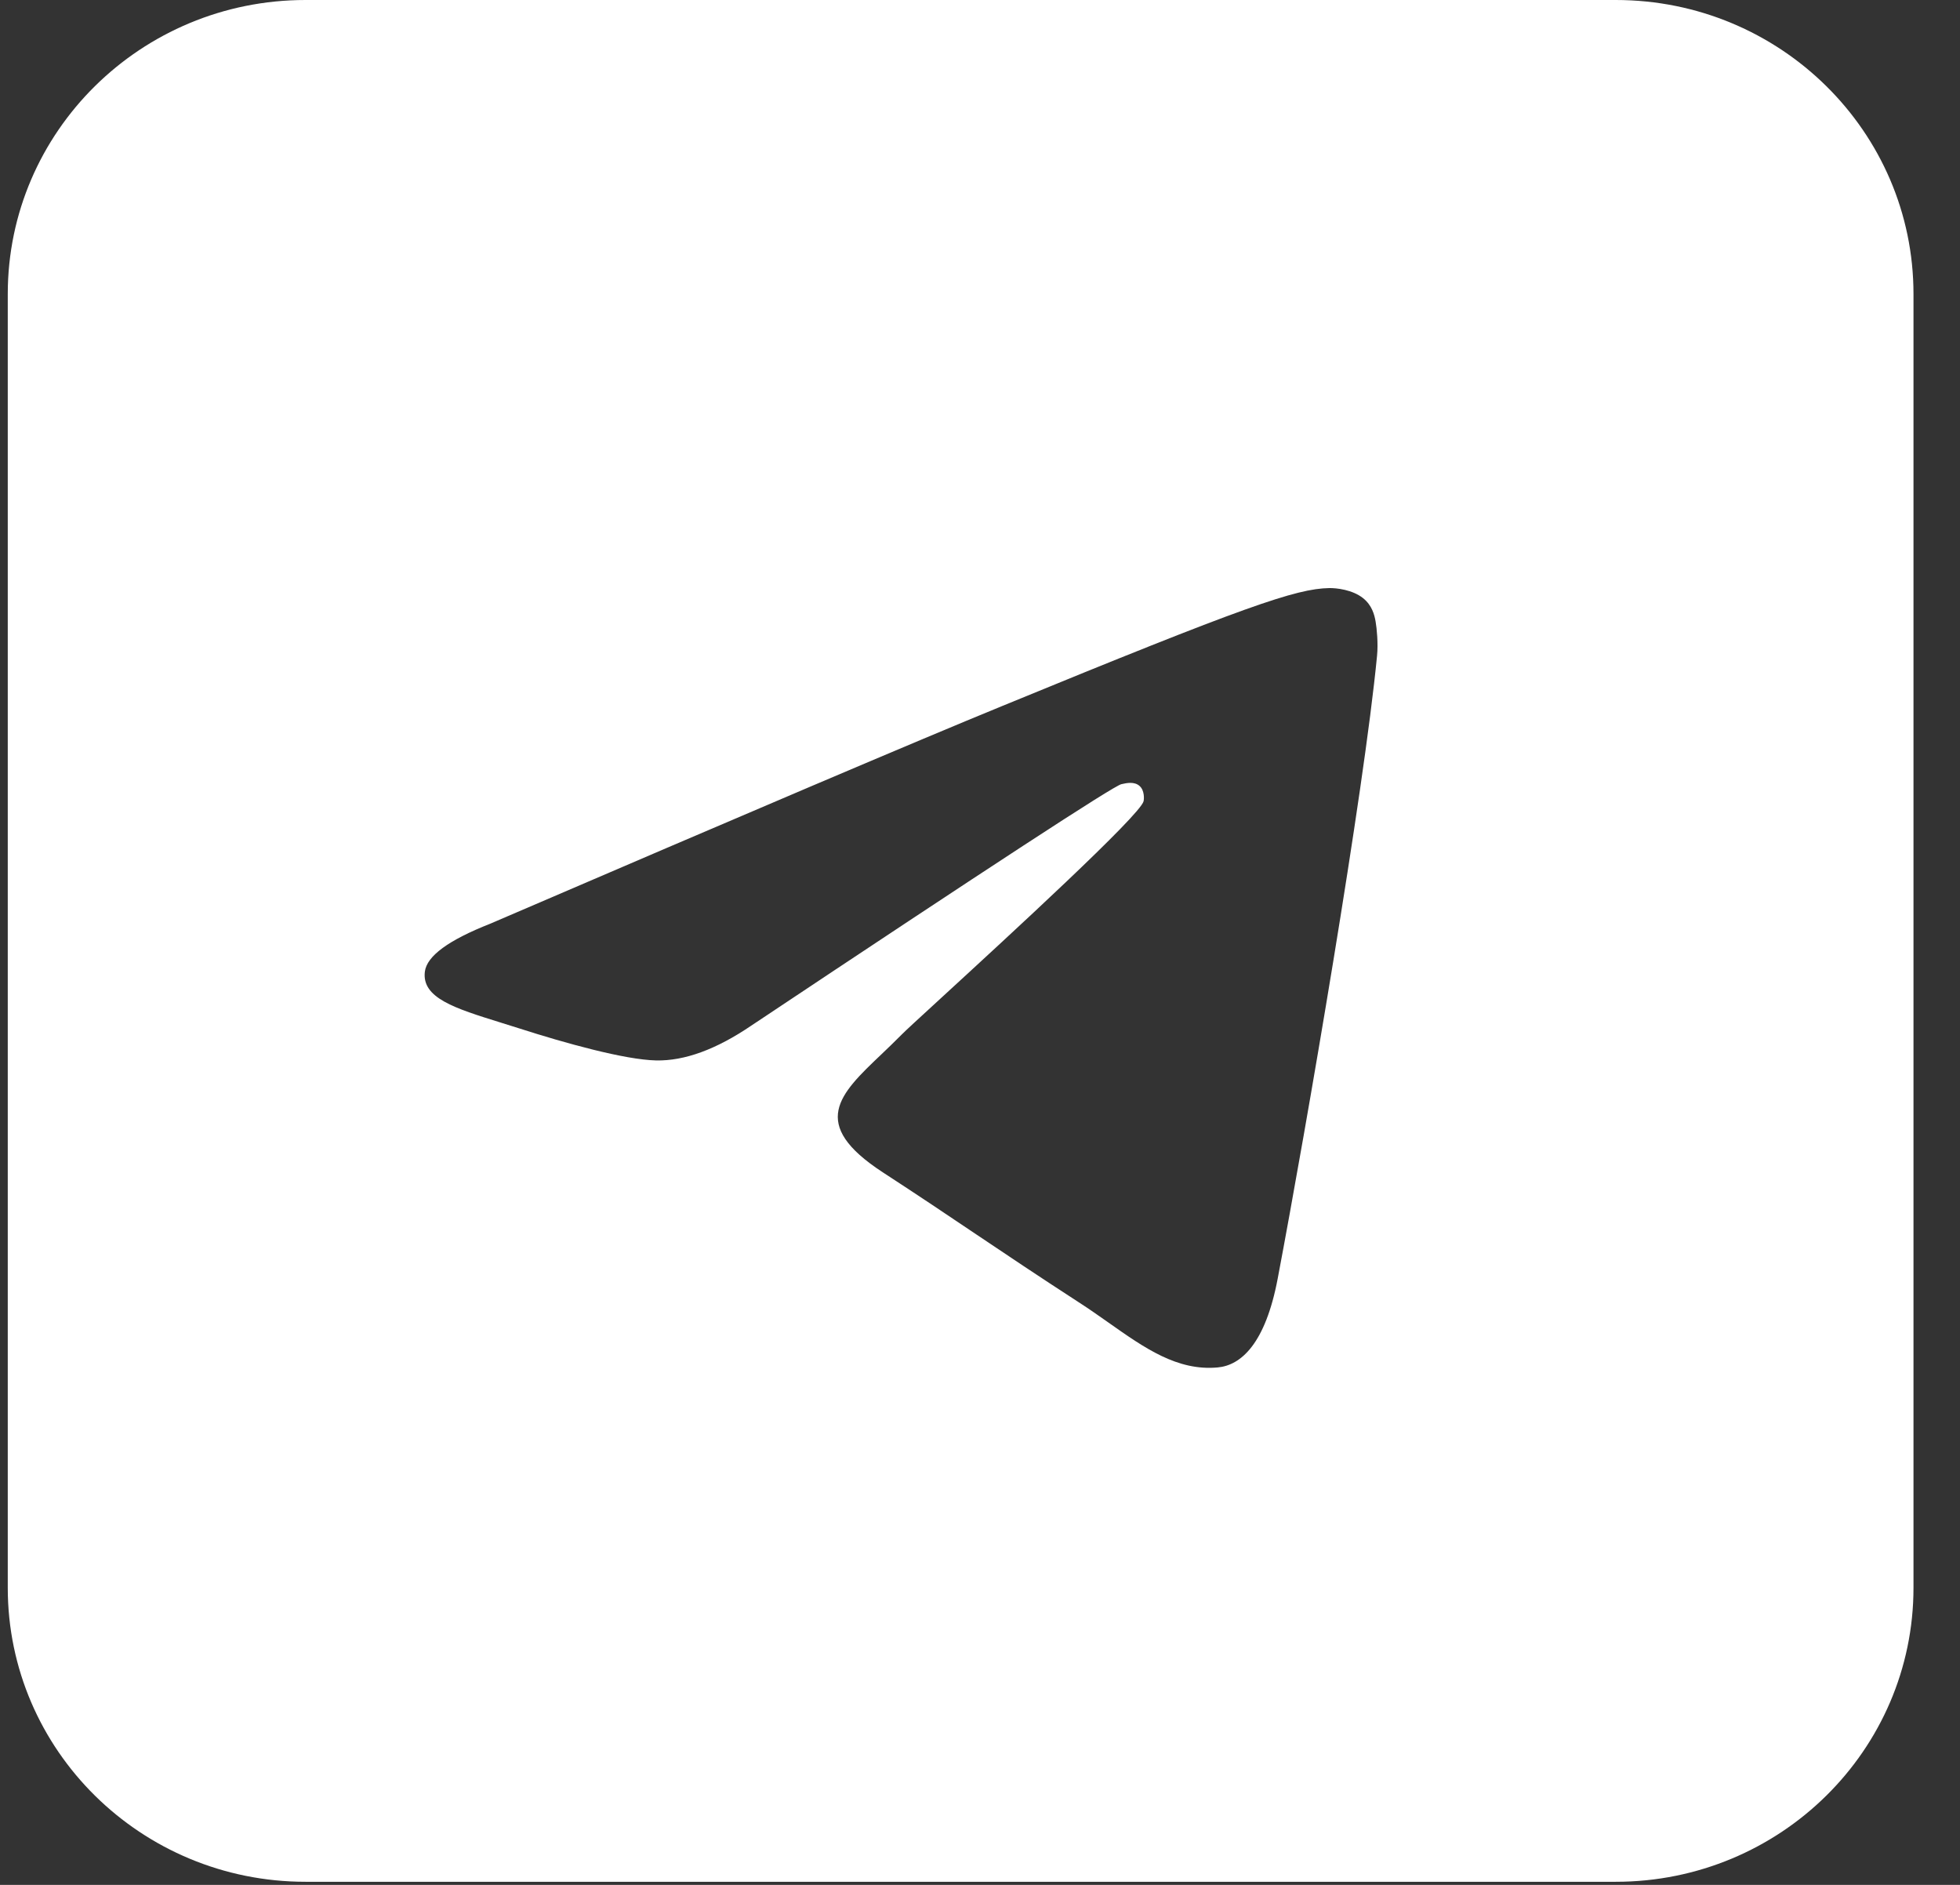 <svg width="26" height="25" viewBox="0 0 26 25" fill="none" xmlns="http://www.w3.org/2000/svg">
<rect x="0" y="0" width="26" height="25" fill="#333333" stroke="none"/>
<path fill-rule="evenodd" clip-rule="evenodd" d="M4.053 0H21.433C23.615 0 25.383 1.746 25.383 3.9V21.059C25.383 23.213 23.615 24.959 21.433 24.959H4.053C1.871 24.959 0.103 23.213 0.103 21.059V3.9C0.103 1.746 1.871 0 4.053 0ZM13.29 9.366C12.157 9.83 9.895 10.793 6.502 12.252C5.951 12.469 5.662 12.68 5.636 12.887C5.592 13.237 6.035 13.374 6.639 13.562C6.721 13.588 6.806 13.614 6.894 13.642C7.488 13.833 8.287 14.056 8.703 14.065C9.08 14.073 9.501 13.919 9.965 13.604C13.135 11.492 14.772 10.424 14.875 10.401C14.947 10.384 15.048 10.364 15.116 10.424C15.184 10.483 15.177 10.597 15.17 10.627C15.126 10.812 13.385 12.41 12.484 13.237C12.203 13.495 12.003 13.678 11.963 13.72C11.871 13.813 11.778 13.902 11.689 13.987C11.137 14.512 10.723 14.906 11.712 15.55C12.187 15.859 12.568 16.115 12.947 16.37C13.361 16.648 13.775 16.926 14.309 17.272C14.446 17.36 14.576 17.452 14.703 17.541C15.185 17.881 15.618 18.186 16.153 18.137C16.464 18.109 16.786 17.82 16.949 16.959C17.334 14.924 18.092 10.514 18.267 8.697C18.283 8.538 18.264 8.334 18.248 8.245C18.233 8.155 18.2 8.028 18.082 7.934C17.943 7.822 17.728 7.798 17.631 7.8C17.194 7.808 16.522 8.038 13.29 9.366Z" fill="white"/>
</svg>
